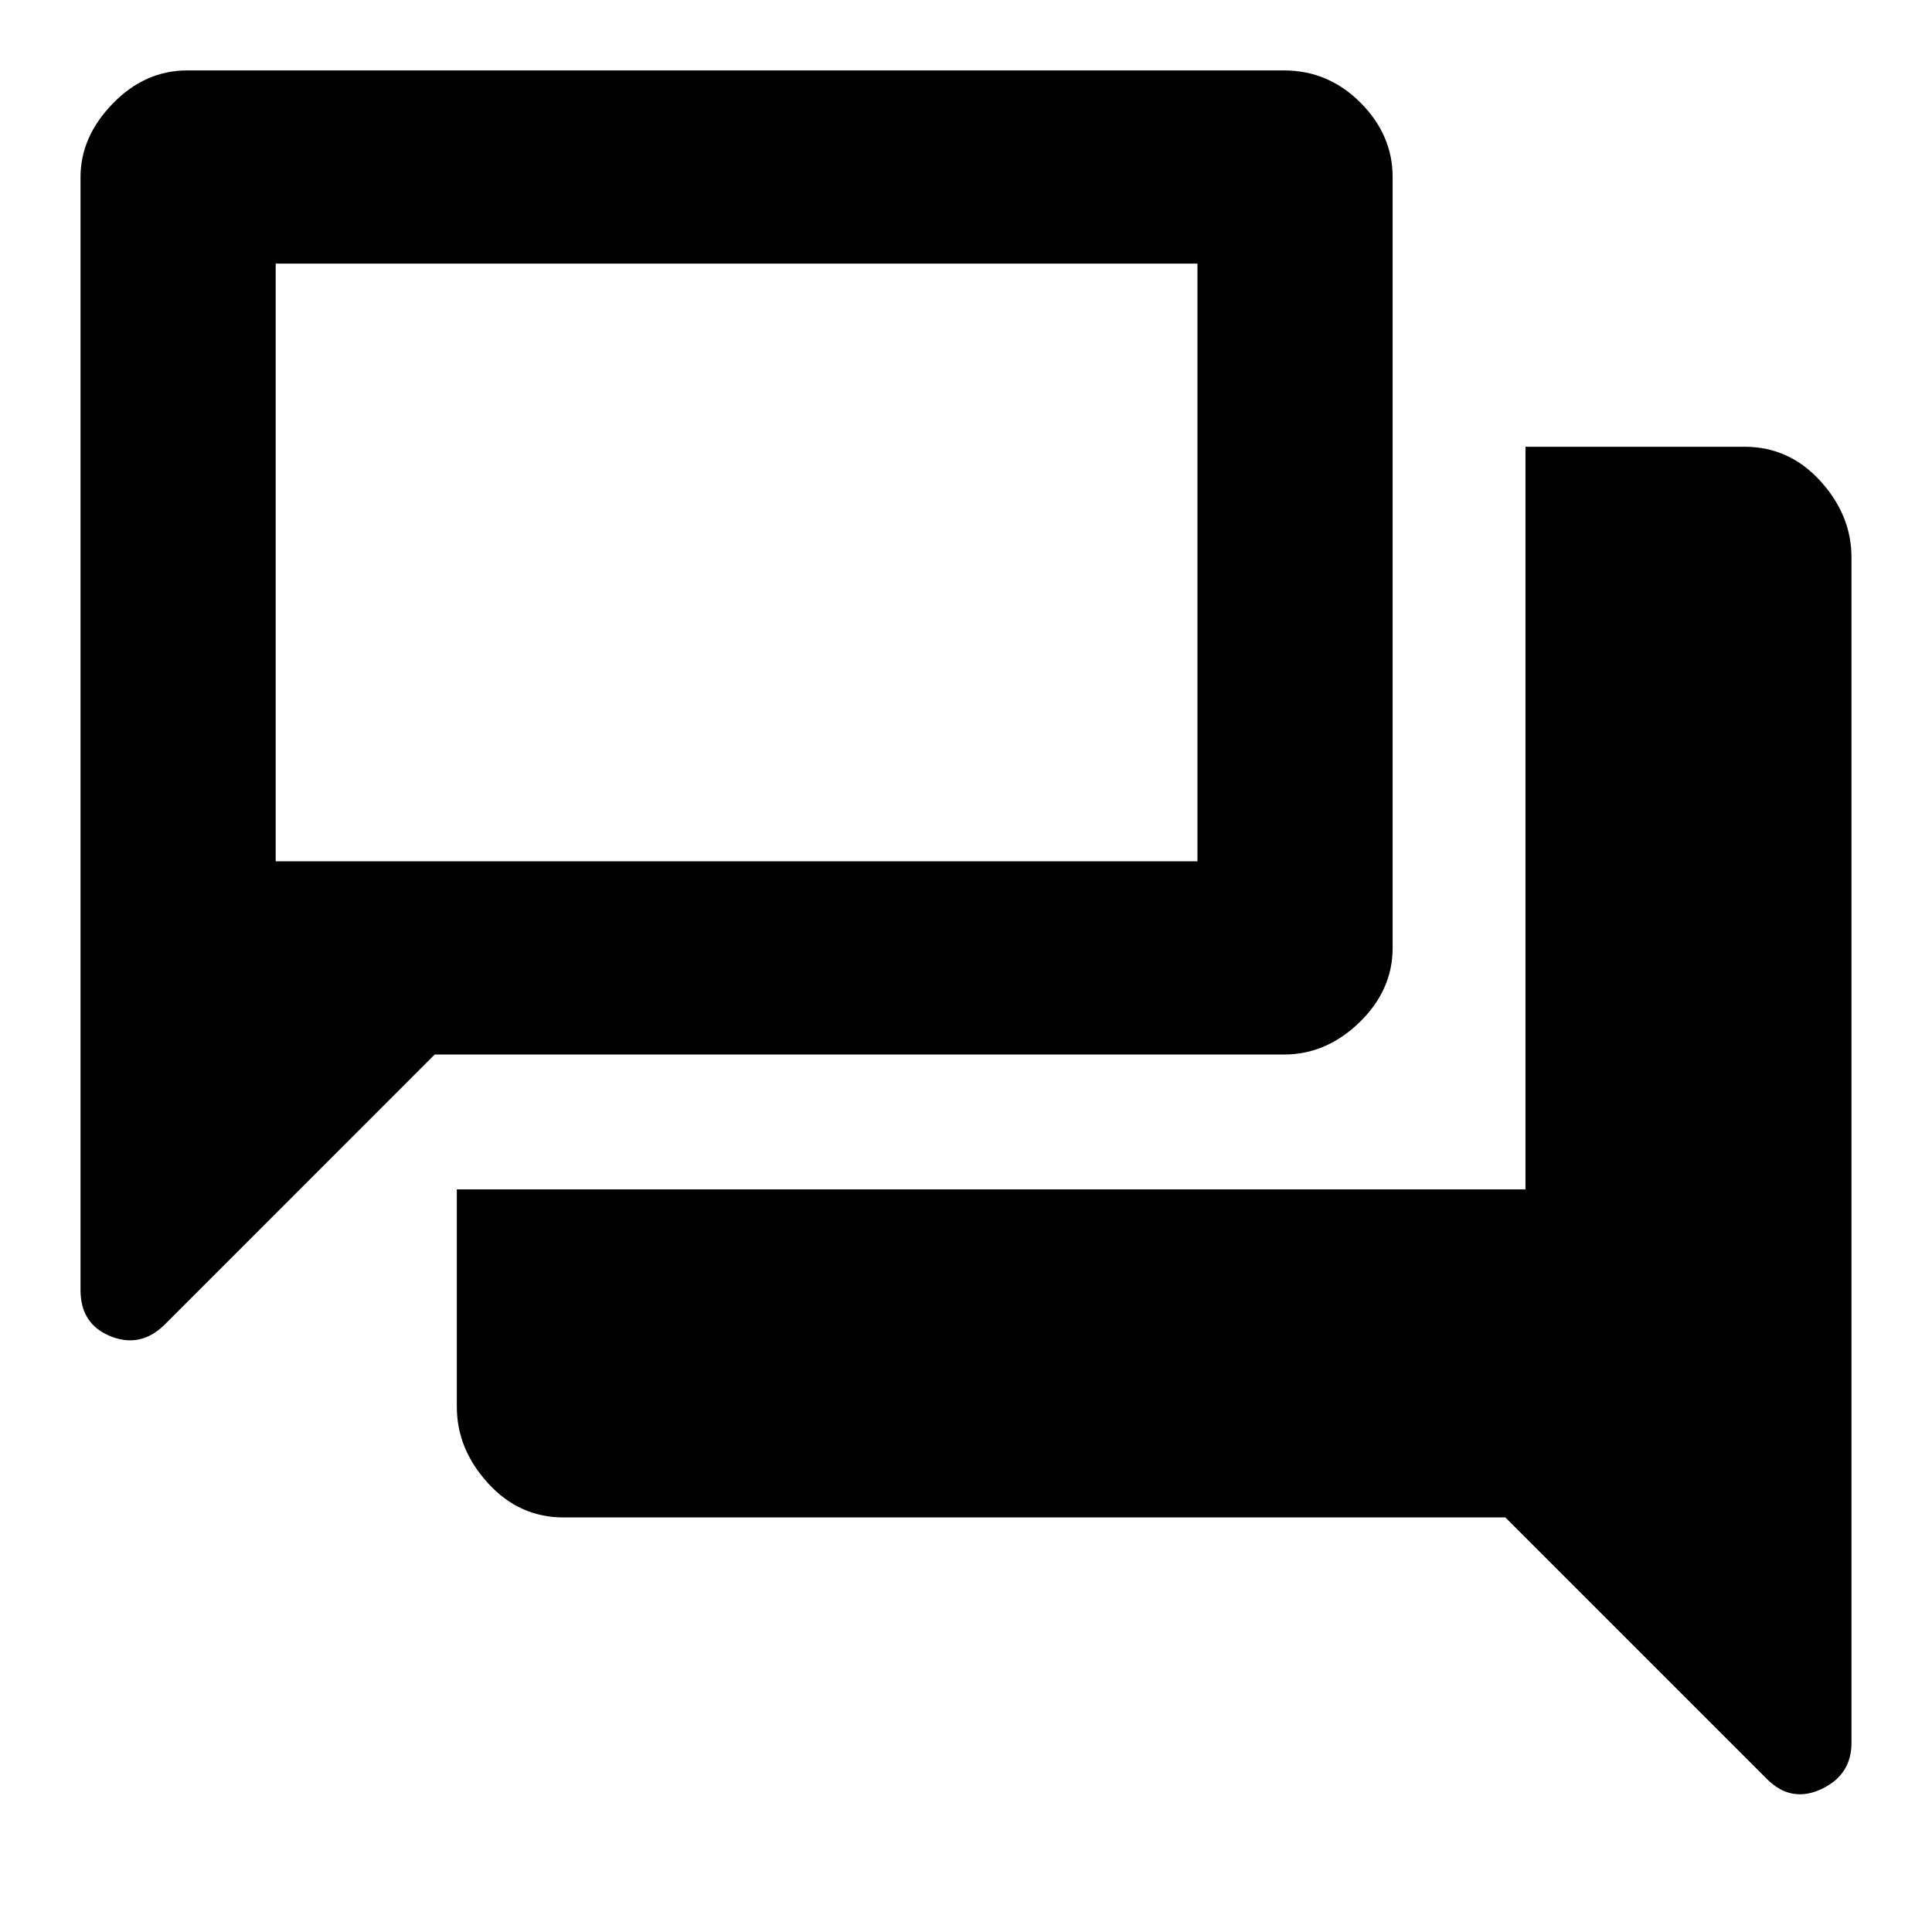 <svg xmlns="http://www.w3.org/2000/svg" height="40" width="40"><path d="M1.667 26.708V3.667q0-.834.666-1.521.667-.688 1.542-.688h22.708q.917 0 1.584.667.666.667.666 1.542v15.958q0 .875-.687 1.542-.688.666-1.563.666H9l-5.583 5.584q-.5.5-1.125.25t-.625-.959Zm4.041-21.25v12.375V5.458Zm5.959 25.959q-.917 0-1.563-.709-.646-.708-.646-1.583v-4.5h22.125V9.25h4.542q.917 0 1.563.708.645.709.645 1.584v24.541q0 .667-.625.959-.625.291-1.125-.209l-5.416-5.416ZM24.792 5.458H5.708v12.375h19.084Z"/></svg>